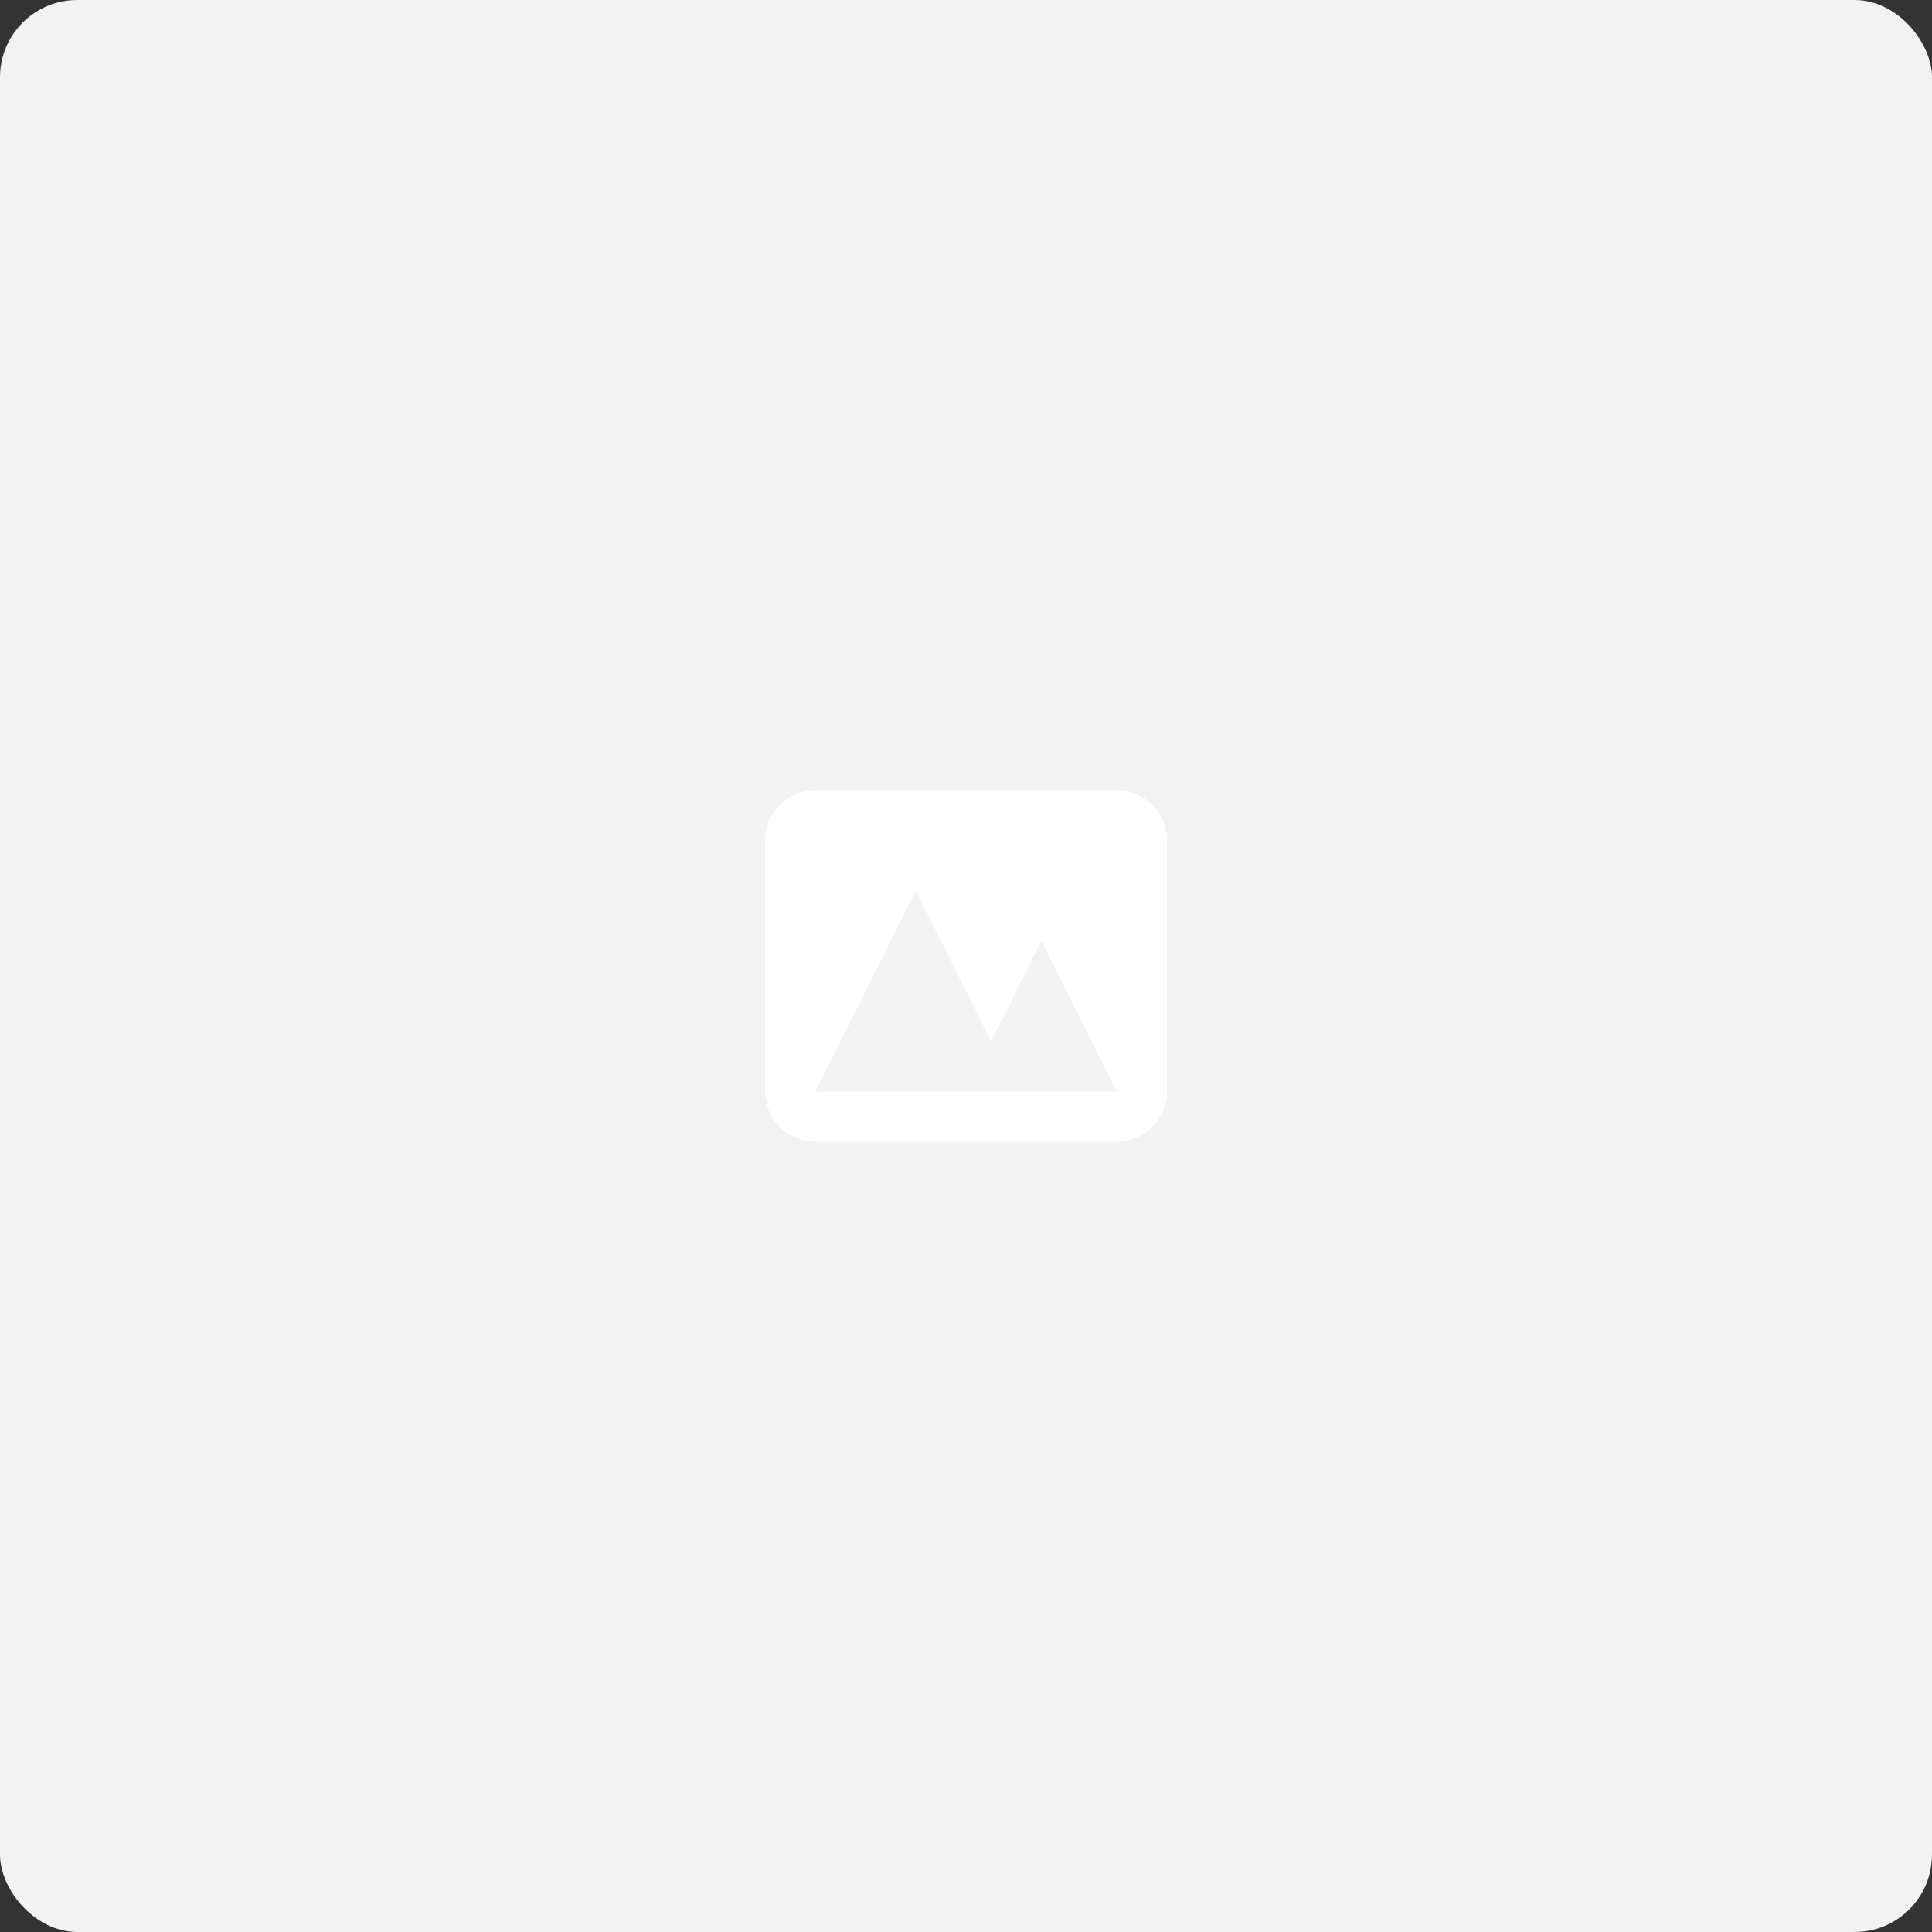 <svg width="100" height="100" viewBox="0 0 100 100" fill="none" xmlns="http://www.w3.org/2000/svg">
<rect x="0" y="0" width="100" height="100" fill="#333333" stroke="none"/>
<rect width="100" height="100" rx="4" fill="#F2F2F2"/>
<path fill-rule="evenodd" clip-rule="evenodd" d="M42.202 40.9C40.766 40.9 39.602 42.065 39.602 43.5V56.5C39.602 57.936 40.766 59.1 42.202 59.1H57.802C59.237 59.1 60.402 57.936 60.402 56.5V43.5C60.402 42.065 59.237 40.9 57.802 40.9H42.202ZM57.802 56.5H42.202L47.402 46.1L51.302 53.9L53.902 48.7L57.802 56.5Z" fill="white"/>
</svg>
